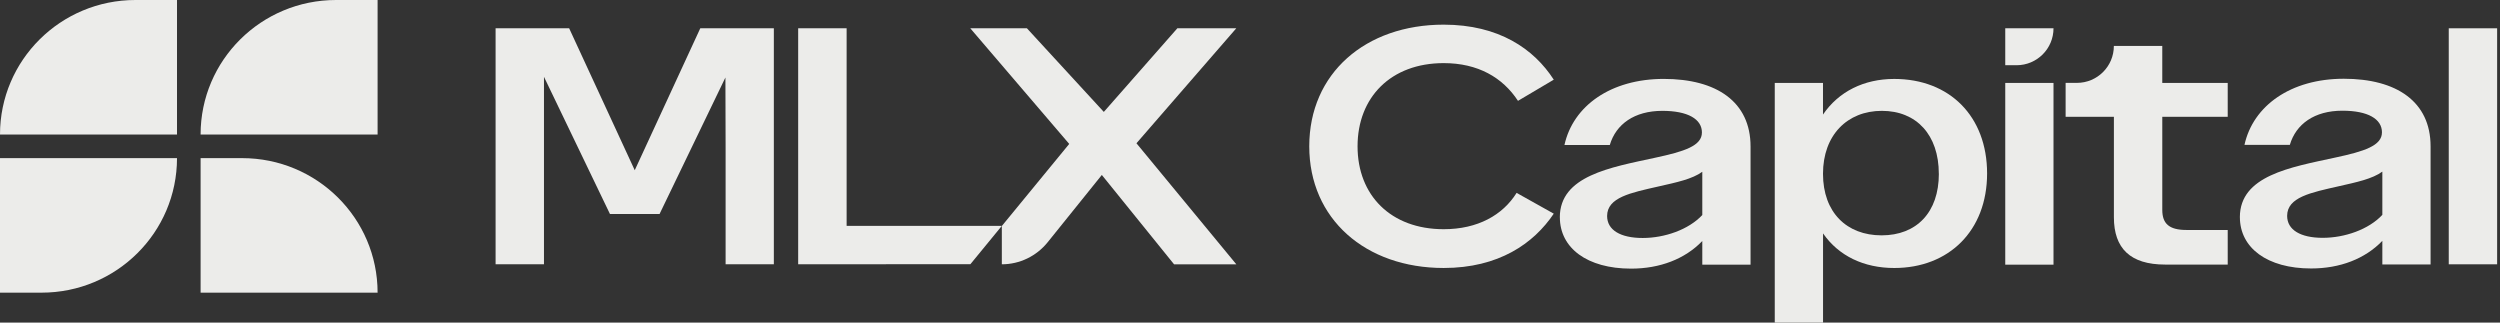 <svg width="186" height="24" viewBox="0 0 186 24" fill="none" xmlns="http://www.w3.org/2000/svg">
<rect x="0" y="0" width="186" height="24" fill="#333333" stroke="none"/>
<path d="M36.872 2.105H42.345L47.225 12.665L52.101 2.105H57.574V19.663H53.985V10.96L53.971 5.766L49.07 15.924H45.382L40.472 5.716V10.96V19.663H36.872V2.105Z" fill="#ECECEA"/>
<path d="M74.536 16.805H62.989V2.105H59.384V19.663L72.198 19.655L74.536 16.805Z" fill="#ECECEA"/>
<path d="M84.553 10.658L91.979 2.105H87.595L82.124 8.326L76.403 2.105H72.189L79.55 10.708L74.536 16.814V19.664C75.859 19.664 77.113 19.059 77.949 18.02L81.976 13.017L87.35 19.664H91.982L84.553 10.66V10.658Z" fill="#ECECEA"/>
<path d="M132.042 6.17H135.631V8.522C136.795 6.814 138.676 5.873 140.931 5.873C145.043 5.873 147.84 8.645 147.84 12.906C147.84 17.166 144.994 19.939 140.934 19.939C138.681 19.939 136.797 19.047 135.634 17.364V24.001H132.042V6.17ZM144.248 12.928C144.248 10.032 142.584 8.247 140.01 8.247C137.436 8.247 135.631 10.054 135.631 12.928C135.631 15.802 137.389 17.51 139.991 17.51C142.593 17.51 144.251 15.802 144.251 12.928H144.248Z" fill="#ECECEA"/>
<path d="M166.646 16.16C166.646 13.065 170.411 12.447 173.728 11.726C175.931 11.256 177.218 10.835 177.218 9.845C177.218 8.855 176.178 8.236 174.272 8.236C172.19 8.236 170.821 9.229 170.364 10.777H166.989C167.63 7.864 170.438 5.859 174.377 5.859C178.315 5.859 180.835 7.567 180.835 10.887V19.677H177.246V17.92C175.958 19.257 174.099 19.974 171.946 19.974C168.678 19.974 166.648 18.44 166.648 16.16H166.646ZM172.812 17.694C174.446 17.694 176.228 17.076 177.246 15.986V12.768C176.503 13.313 175.315 13.56 174.003 13.857C171.924 14.328 170.163 14.674 170.163 16.061C170.163 17.1 171.153 17.694 172.812 17.694Z" fill="#ECECEA"/>
<path d="M116.051 16.171C116.051 13.077 119.816 12.458 123.133 11.738C125.336 11.267 126.623 10.847 126.623 9.856C126.623 8.866 125.584 8.247 123.678 8.247C121.596 8.247 120.226 9.24 119.769 10.789H116.395C117.035 7.876 119.844 5.871 123.782 5.871C127.721 5.871 130.241 7.579 130.241 10.899V19.689H126.651V17.932C125.364 19.268 123.504 19.986 121.351 19.986C118.083 19.986 116.054 18.451 116.054 16.171H116.051ZM122.217 17.706C123.851 17.706 125.633 17.087 126.651 15.998V12.78C125.908 13.325 124.72 13.572 123.408 13.869C121.329 14.34 119.569 14.686 119.569 16.072C119.569 17.112 120.559 17.706 122.217 17.706Z" fill="#ECECEA"/>
<path d="M182.187 2.105H185.786V19.664H182.187V2.105Z" fill="#ECECEA"/>
<path d="M97.409 10.884C97.409 5.453 101.595 1.834 107.41 1.834C111.519 1.834 114.129 3.643 115.6 5.928L112.938 7.503C111.802 5.771 109.968 4.696 107.41 4.696C103.482 4.696 101.002 7.24 101.002 10.887C101.002 14.534 103.482 17.053 107.41 17.053C109.943 17.053 111.802 16.003 112.836 14.35L115.6 15.897C114.101 18.128 111.491 19.938 107.41 19.938C101.595 19.938 97.409 16.291 97.409 10.887V10.884Z" fill="#ECECEA"/>
<path d="M165.742 8.693V6.168H160.873V3.418H157.271C157.271 4.936 156.041 6.166 154.523 6.166H153.682V8.69H157.274V16.169C157.274 18.471 158.487 19.684 161.086 19.684H165.742V17.11H162.673C161.386 17.11 160.874 16.639 160.874 15.624V8.69H165.745L165.742 8.693Z" fill="#ECECEA"/>
<path fill-rule="evenodd" clip-rule="evenodd" d="M152.781 2.105H149.191V4.853H150.033C151.551 4.853 152.781 3.624 152.781 2.105ZM149.191 6.168H152.781V19.689H149.191V6.168Z" fill="#ECECEA"/>
<path d="M13.169 10.008H0C0 4.478 4.511 -0 10.081 -0H13.169V10.008Z" fill="#ECECEA"/>
<path d="M28.093 10.008H14.924C14.924 4.478 19.435 -0 25.005 -0H28.093V10.008Z" fill="#ECECEA"/>
<path d="M0 11.766L13.169 11.766C13.169 17.296 8.658 21.774 3.088 21.774L-1.74988e-06 21.774L0 11.766Z" fill="#ECECEA"/>
<path d="M14.925 21.773H28.093C28.093 16.243 23.583 11.765 18.013 11.765H14.925V21.773Z" fill="#ECECEA"/>
</svg>
